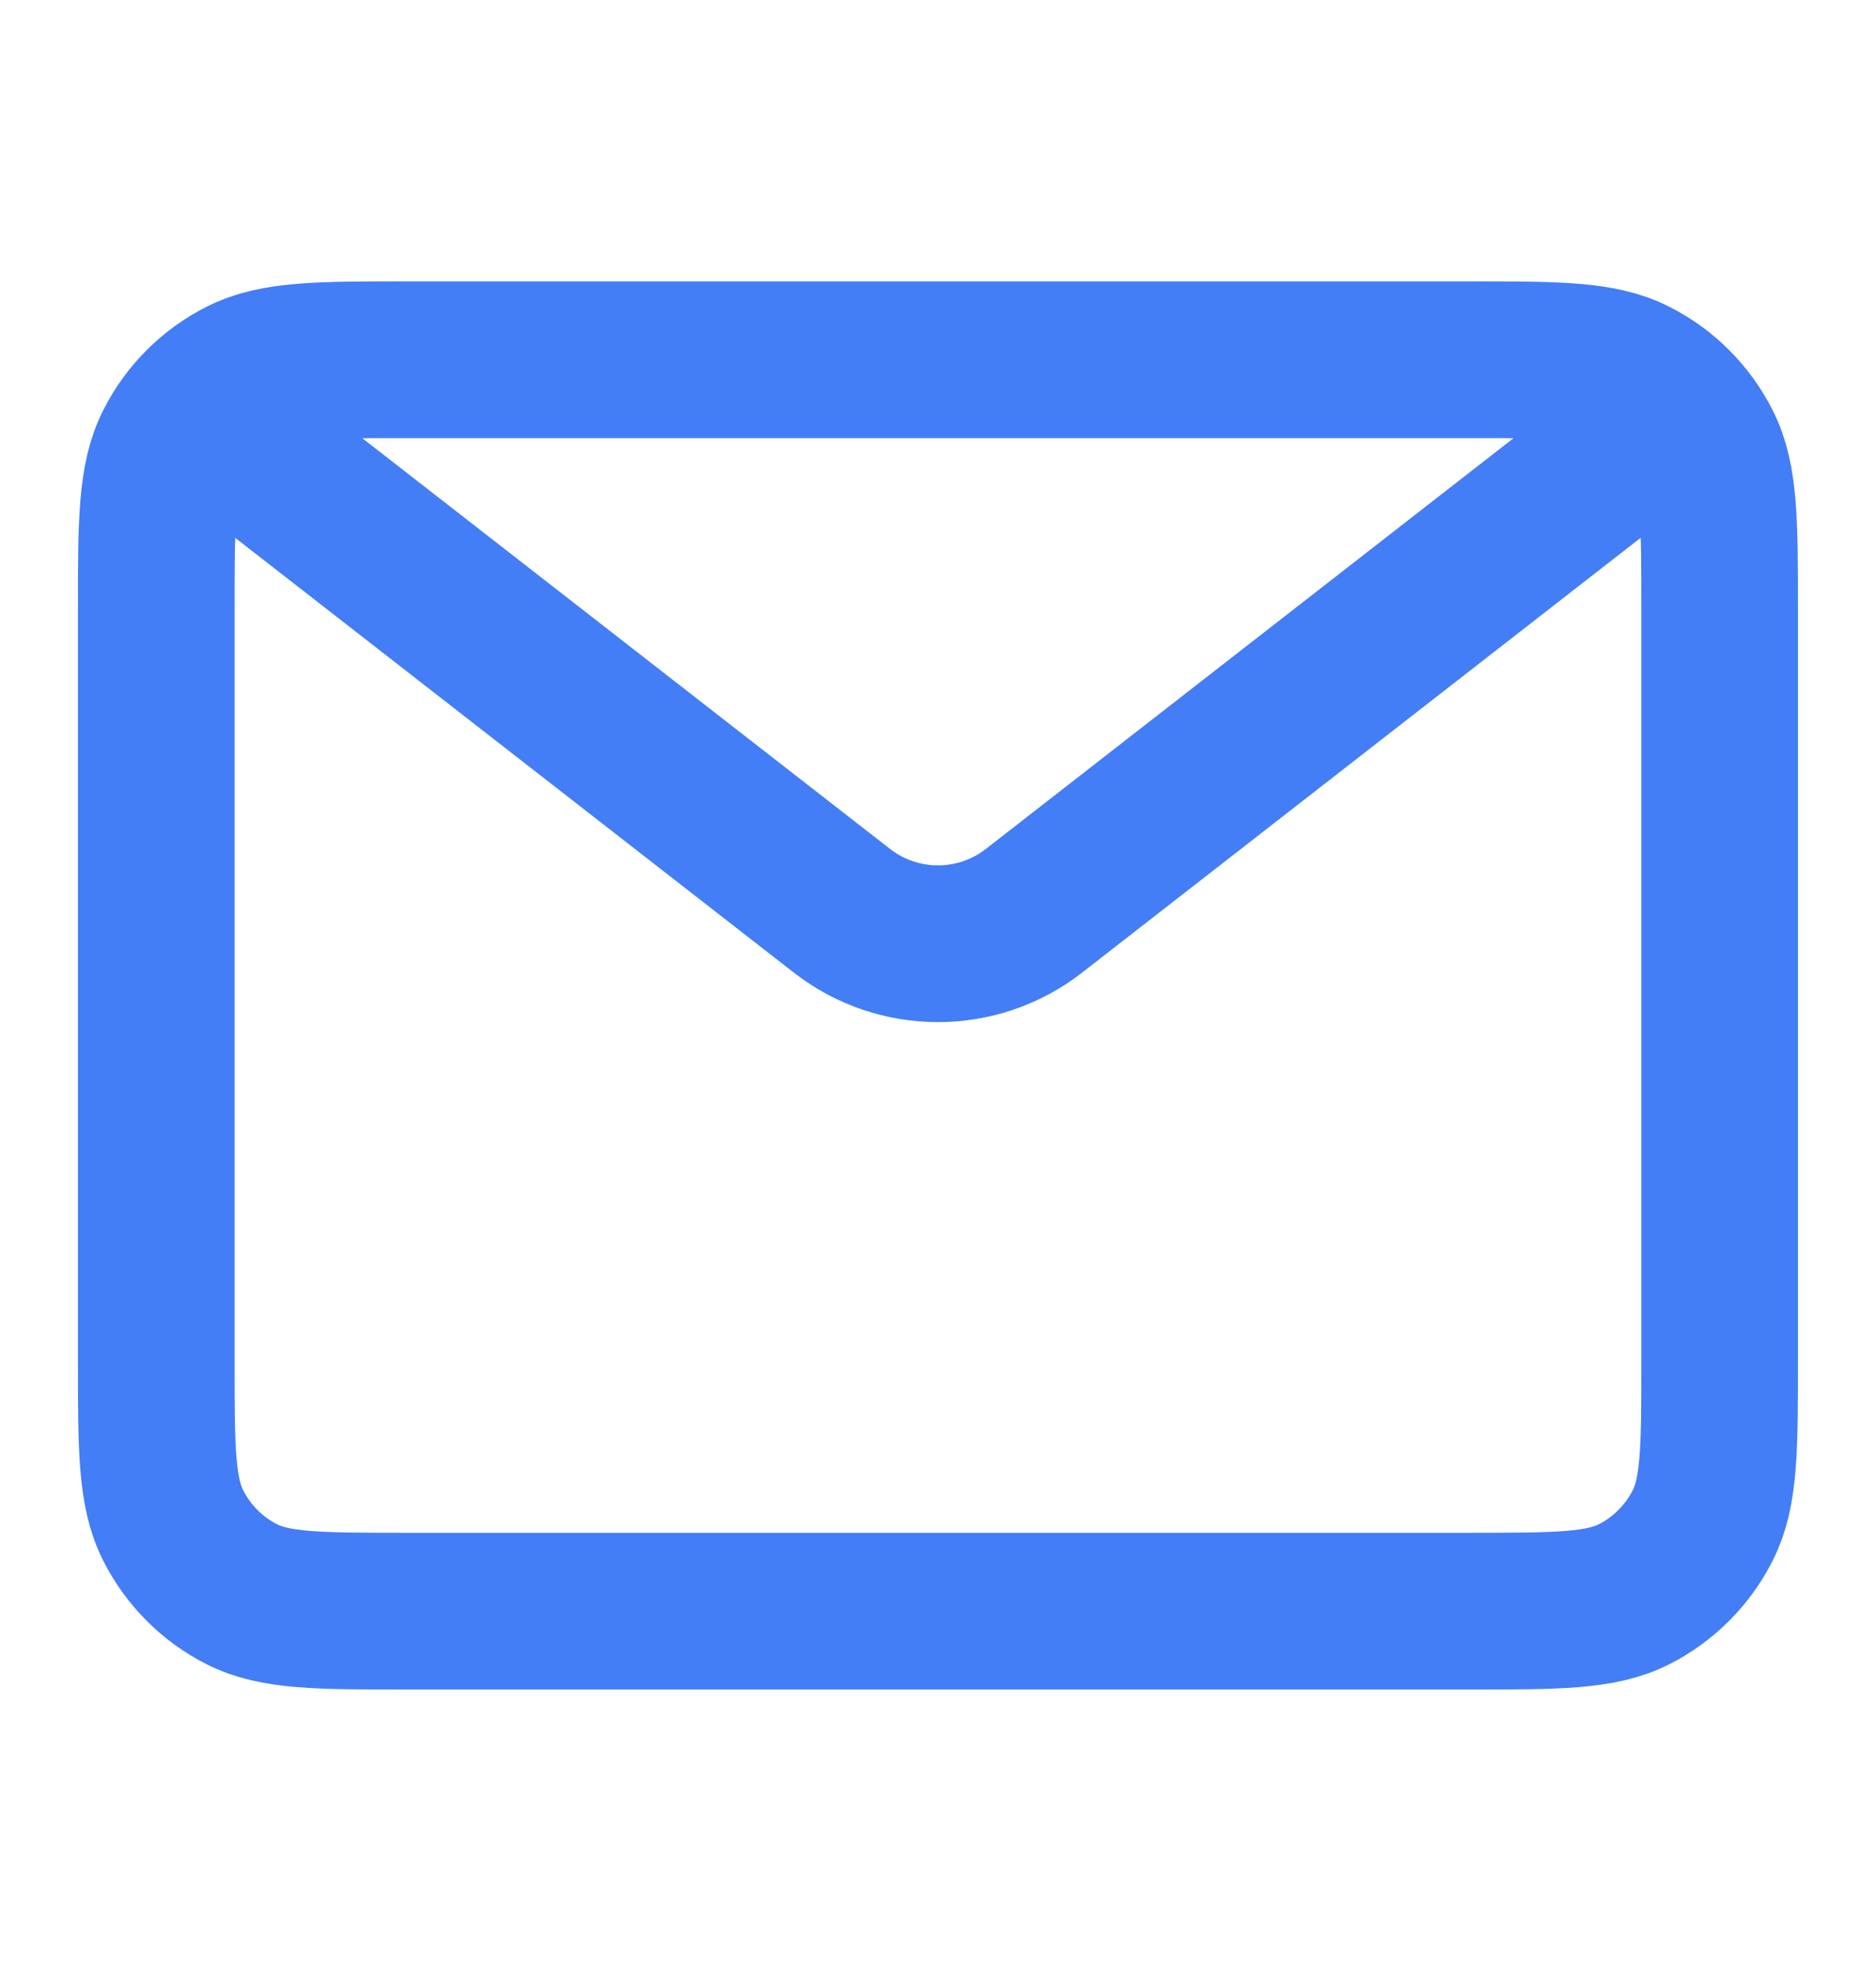 <svg width="20" height="21" viewBox="0 0 20 21" fill="none" xmlns="http://www.w3.org/2000/svg">
<g id="mail">
<path id="Icon" d="M2.499 4.666L8.976 9.704C9.578 10.172 10.421 10.172 11.023 9.704L17.499 4.666M4.333 17.166H15.666C16.599 17.166 17.066 17.166 17.423 16.985C17.736 16.825 17.991 16.57 18.151 16.256C18.333 15.9 18.333 15.433 18.333 14.5V6.5C18.333 5.566 18.333 5.1 18.151 4.743C17.991 4.429 17.736 4.174 17.423 4.015C17.066 3.833 16.599 3.833 15.666 3.833H4.333C3.399 3.833 2.933 3.833 2.576 4.015C2.262 4.174 2.007 4.429 1.848 4.743C1.666 5.1 1.666 5.566 1.666 6.5V14.5C1.666 15.433 1.666 15.9 1.848 16.256C2.007 16.57 2.262 16.825 2.576 16.985C2.933 17.166 3.399 17.166 4.333 17.166Z" stroke="#437EF7" stroke-width="1.67"/>
</g>
</svg>
